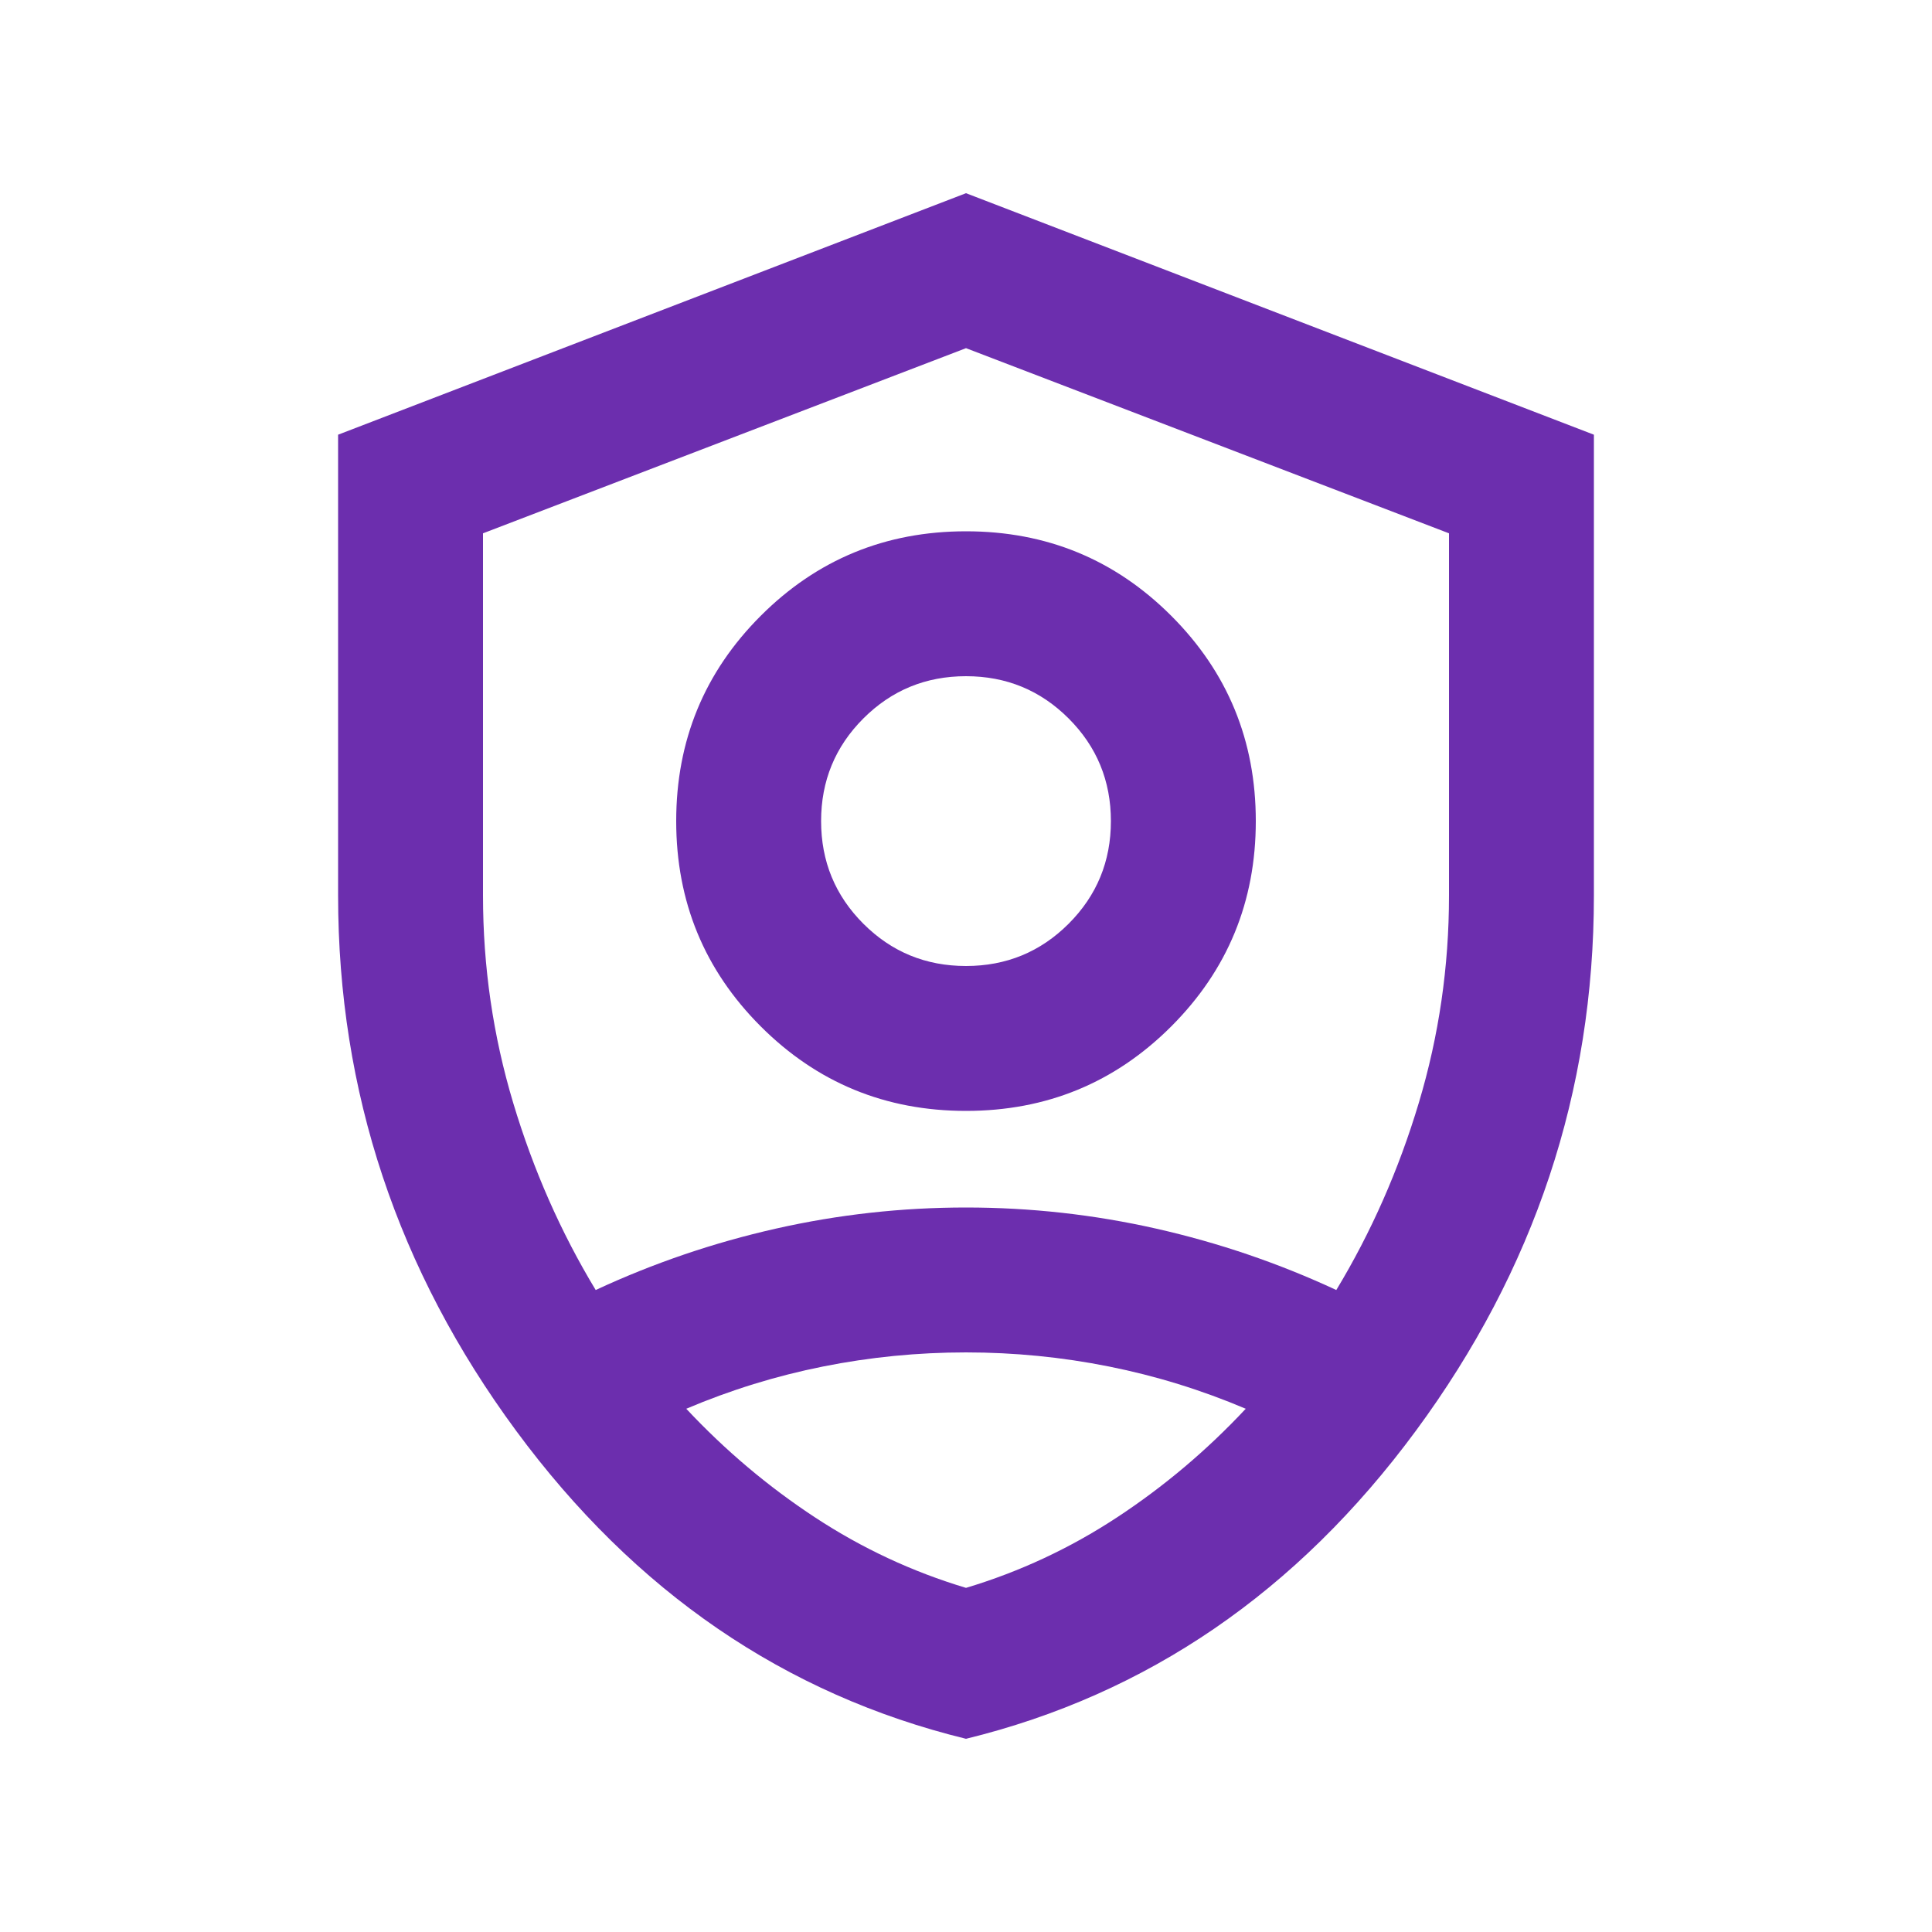 <svg xmlns="http://www.w3.org/2000/svg" height="20px" viewBox="0 -960 960 960" width="20px" fill="#6c2eae"><path d="M480-408q-60 0-102-42t-42-102q0-60 42-102t102-42q60 0 102 42t42 102q0 60-42 102t-102 42Zm0-72q30 0 51-21t21-51q0-30-21-51t-51-21q-30 0-51 21t-21 51q0 30 21 51t51 21Zm0 384q-135-33-223.5-153T168-515v-229l312-120 312 120v229q0 146-88.5 266T480-96Zm0-383Zm0-308-240 92v180q0 53 15 103t41 93q43-20 89.5-30.5T480-360q48 0 94.5 10.5T664-319q26-43 41-93t15-103v-180l-240-92Zm0 499q-36 0-71 7t-68 21q29 31 64 54t75 35q40-12 75-35t64-54q-33-14-68-21t-71-7Z"/></svg>